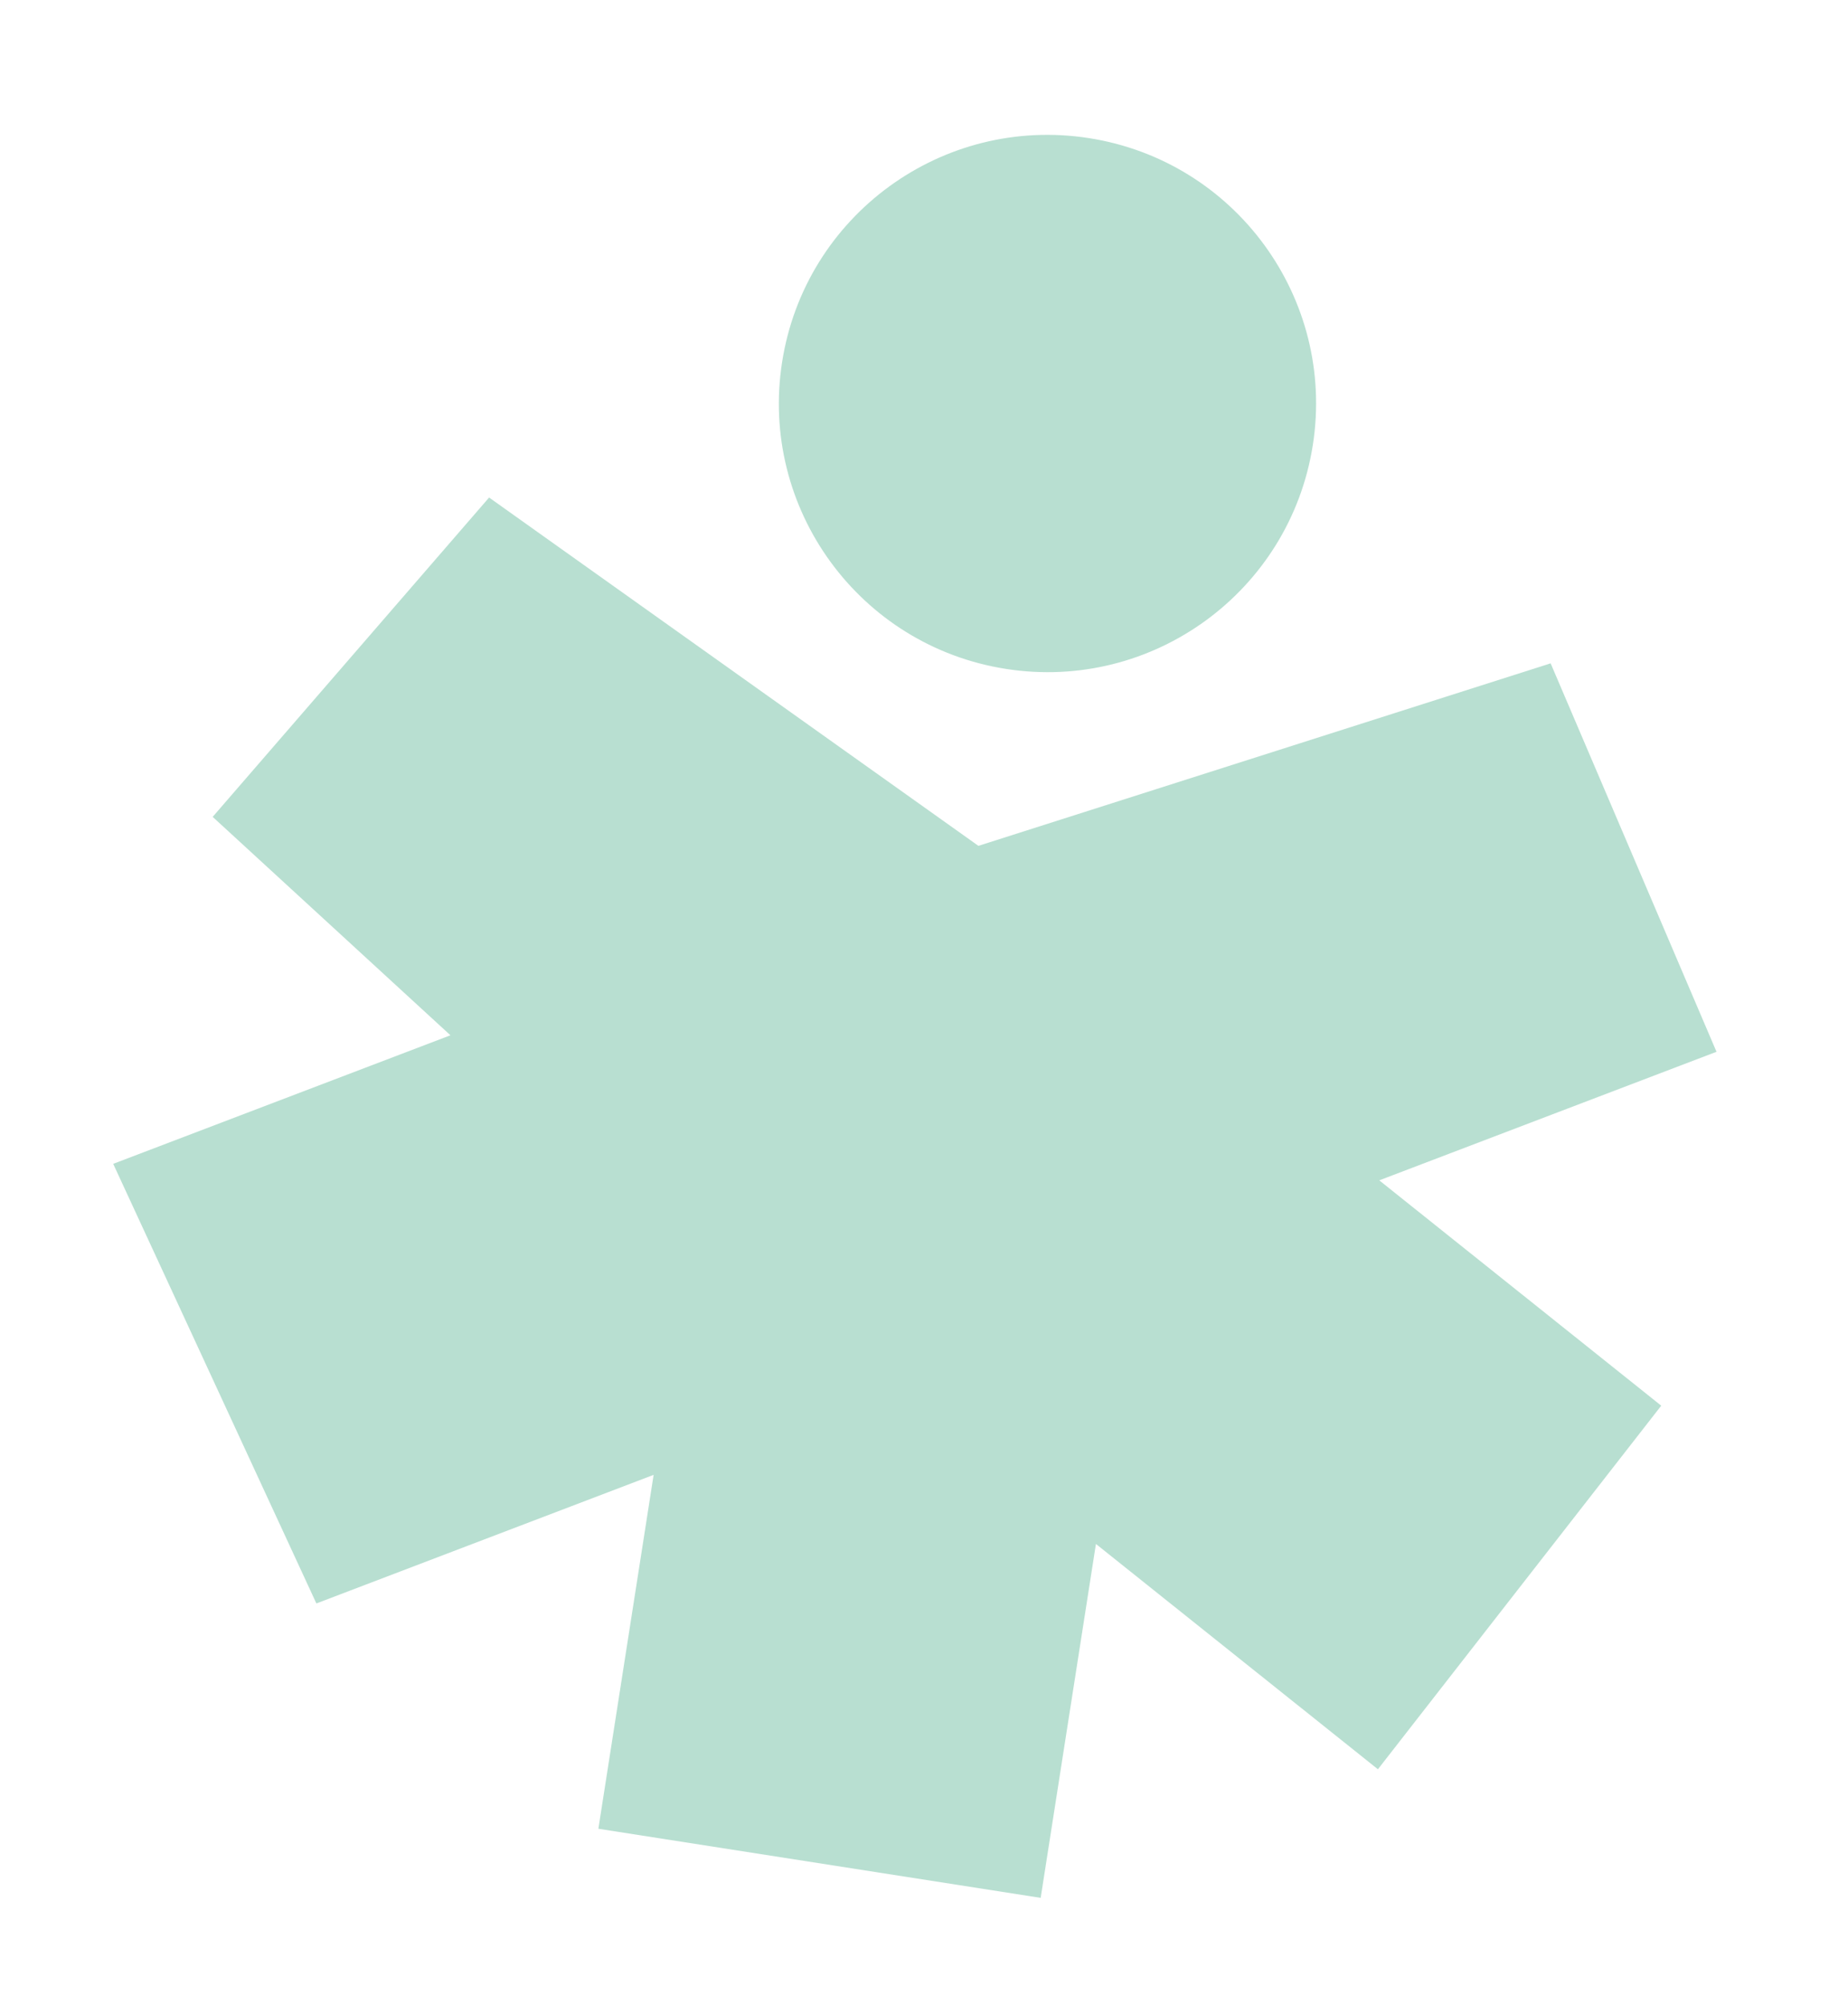 <svg width="59" height="64" viewBox="0 0 59 64" fill="none" xmlns="http://www.w3.org/2000/svg">
<g id="logo">
<path id="Vector 1" d="M49.506 21.175L31.237 27.001L15.615 15.882L6.79 26.076L14.381 33.048L3.614 37.152L10.101 51.185L20.868 47.08L19.104 58.377L33.225 60.583L34.989 49.286L43.992 56.478L53.037 44.872L44.035 37.679L54.802 33.575L49.506 21.175Z" fill="#4EB08C" fill-opacity="0.4"/>
<circle id="Ellipse 1" cx="33.442" cy="12.881" r="8.575" transform="rotate(8.877 33.442 12.881)" fill="#4EB08C" fill-opacity="0.4"/>
</g>
</svg>
